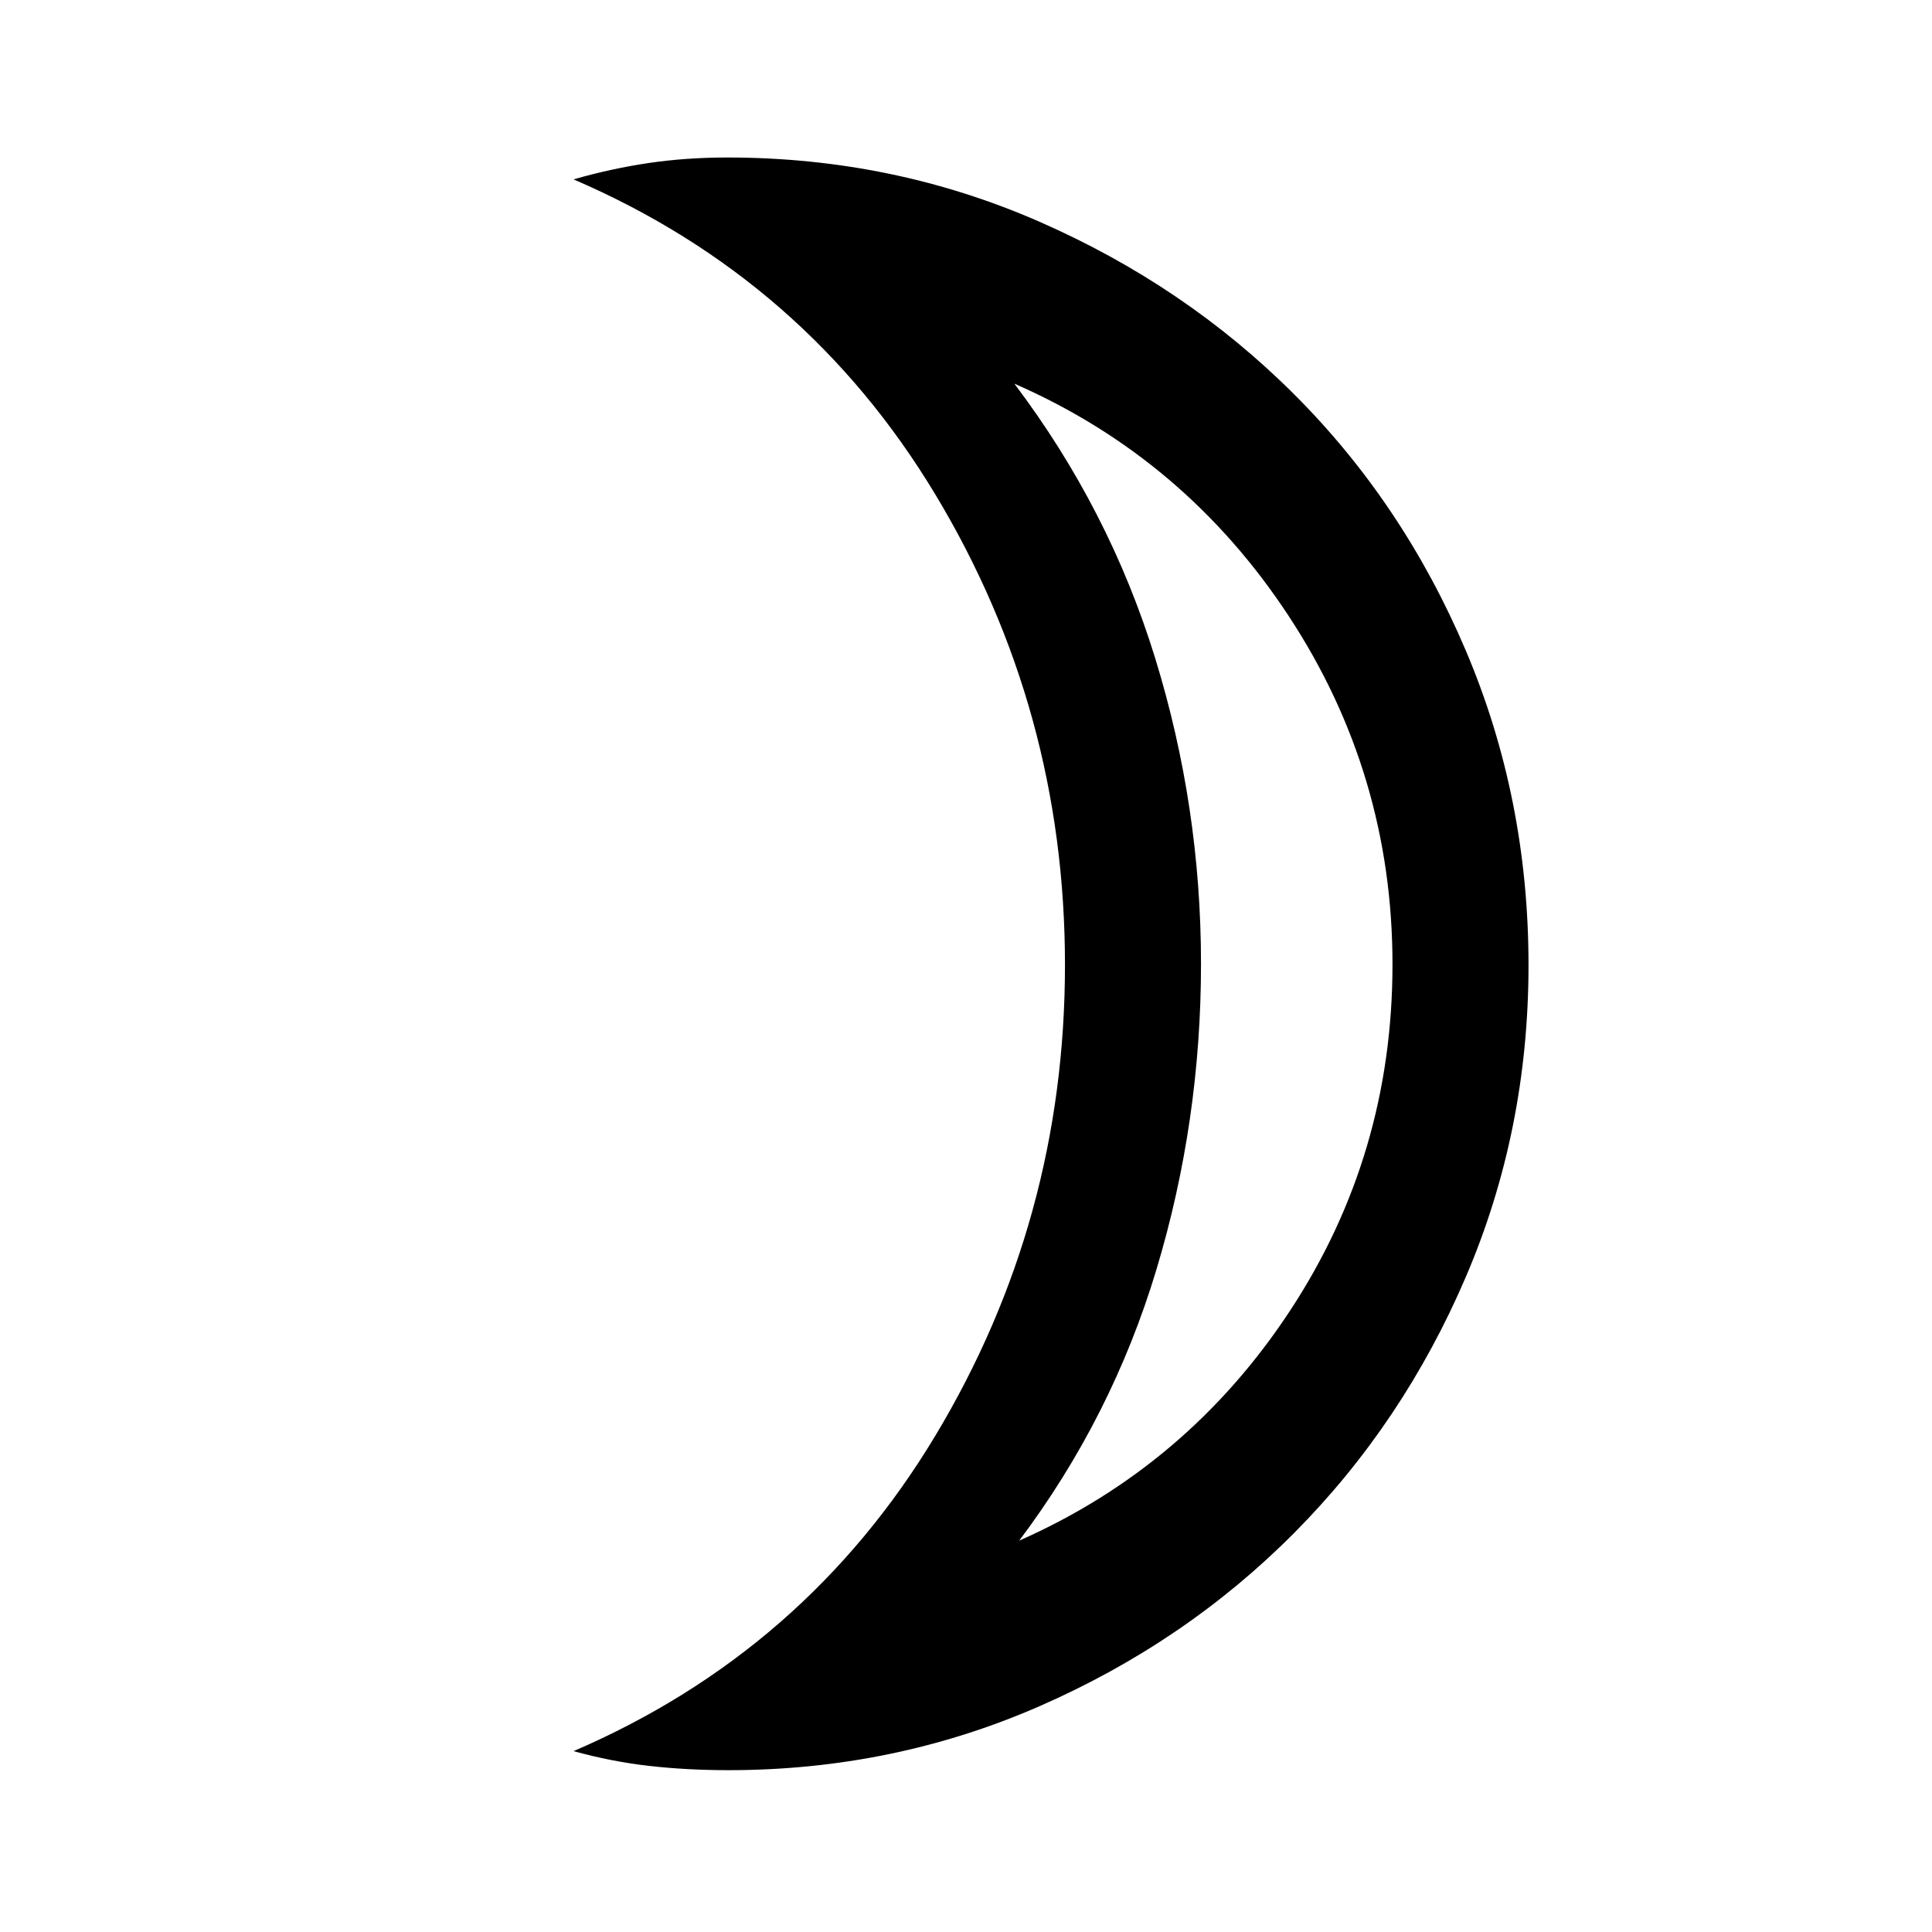 <svg xmlns="http://www.w3.org/2000/svg" height="40" viewBox="0 -960 960 960" width="40"><path d="M506.43-194.46q83.83-37.05 134.66-114.38 50.83-77.34 50.83-171.94 0-94.61-51.54-173.07-51.53-78.46-136.36-115.51 47.13 62.33 69.94 136.28 22.81 73.95 22.81 151.97 0 78.25-22.1 151.78-22.11 73.54-68.24 134.87ZM361.97-80.41q-20.71 0-39.37-2.12-18.66-2.11-37.6-7.34 115.44-49.7 179.81-156.81 64.37-107.12 64.37-233.86 0-126.74-64.37-233.69T285-870.87q18.73-5.38 37.34-8.13 18.62-2.74 39.06-2.74 82.04 0 154.75 31.77 72.72 31.77 126.93 85.92 54.21 54.15 85.32 127.43 31.11 73.28 31.11 156.13 0 82.27-31.14 154.97t-85.25 127.18q-54.1 54.48-126.74 86.21-72.64 31.72-154.41 31.72Zm234.8-401.33Z"/></svg>